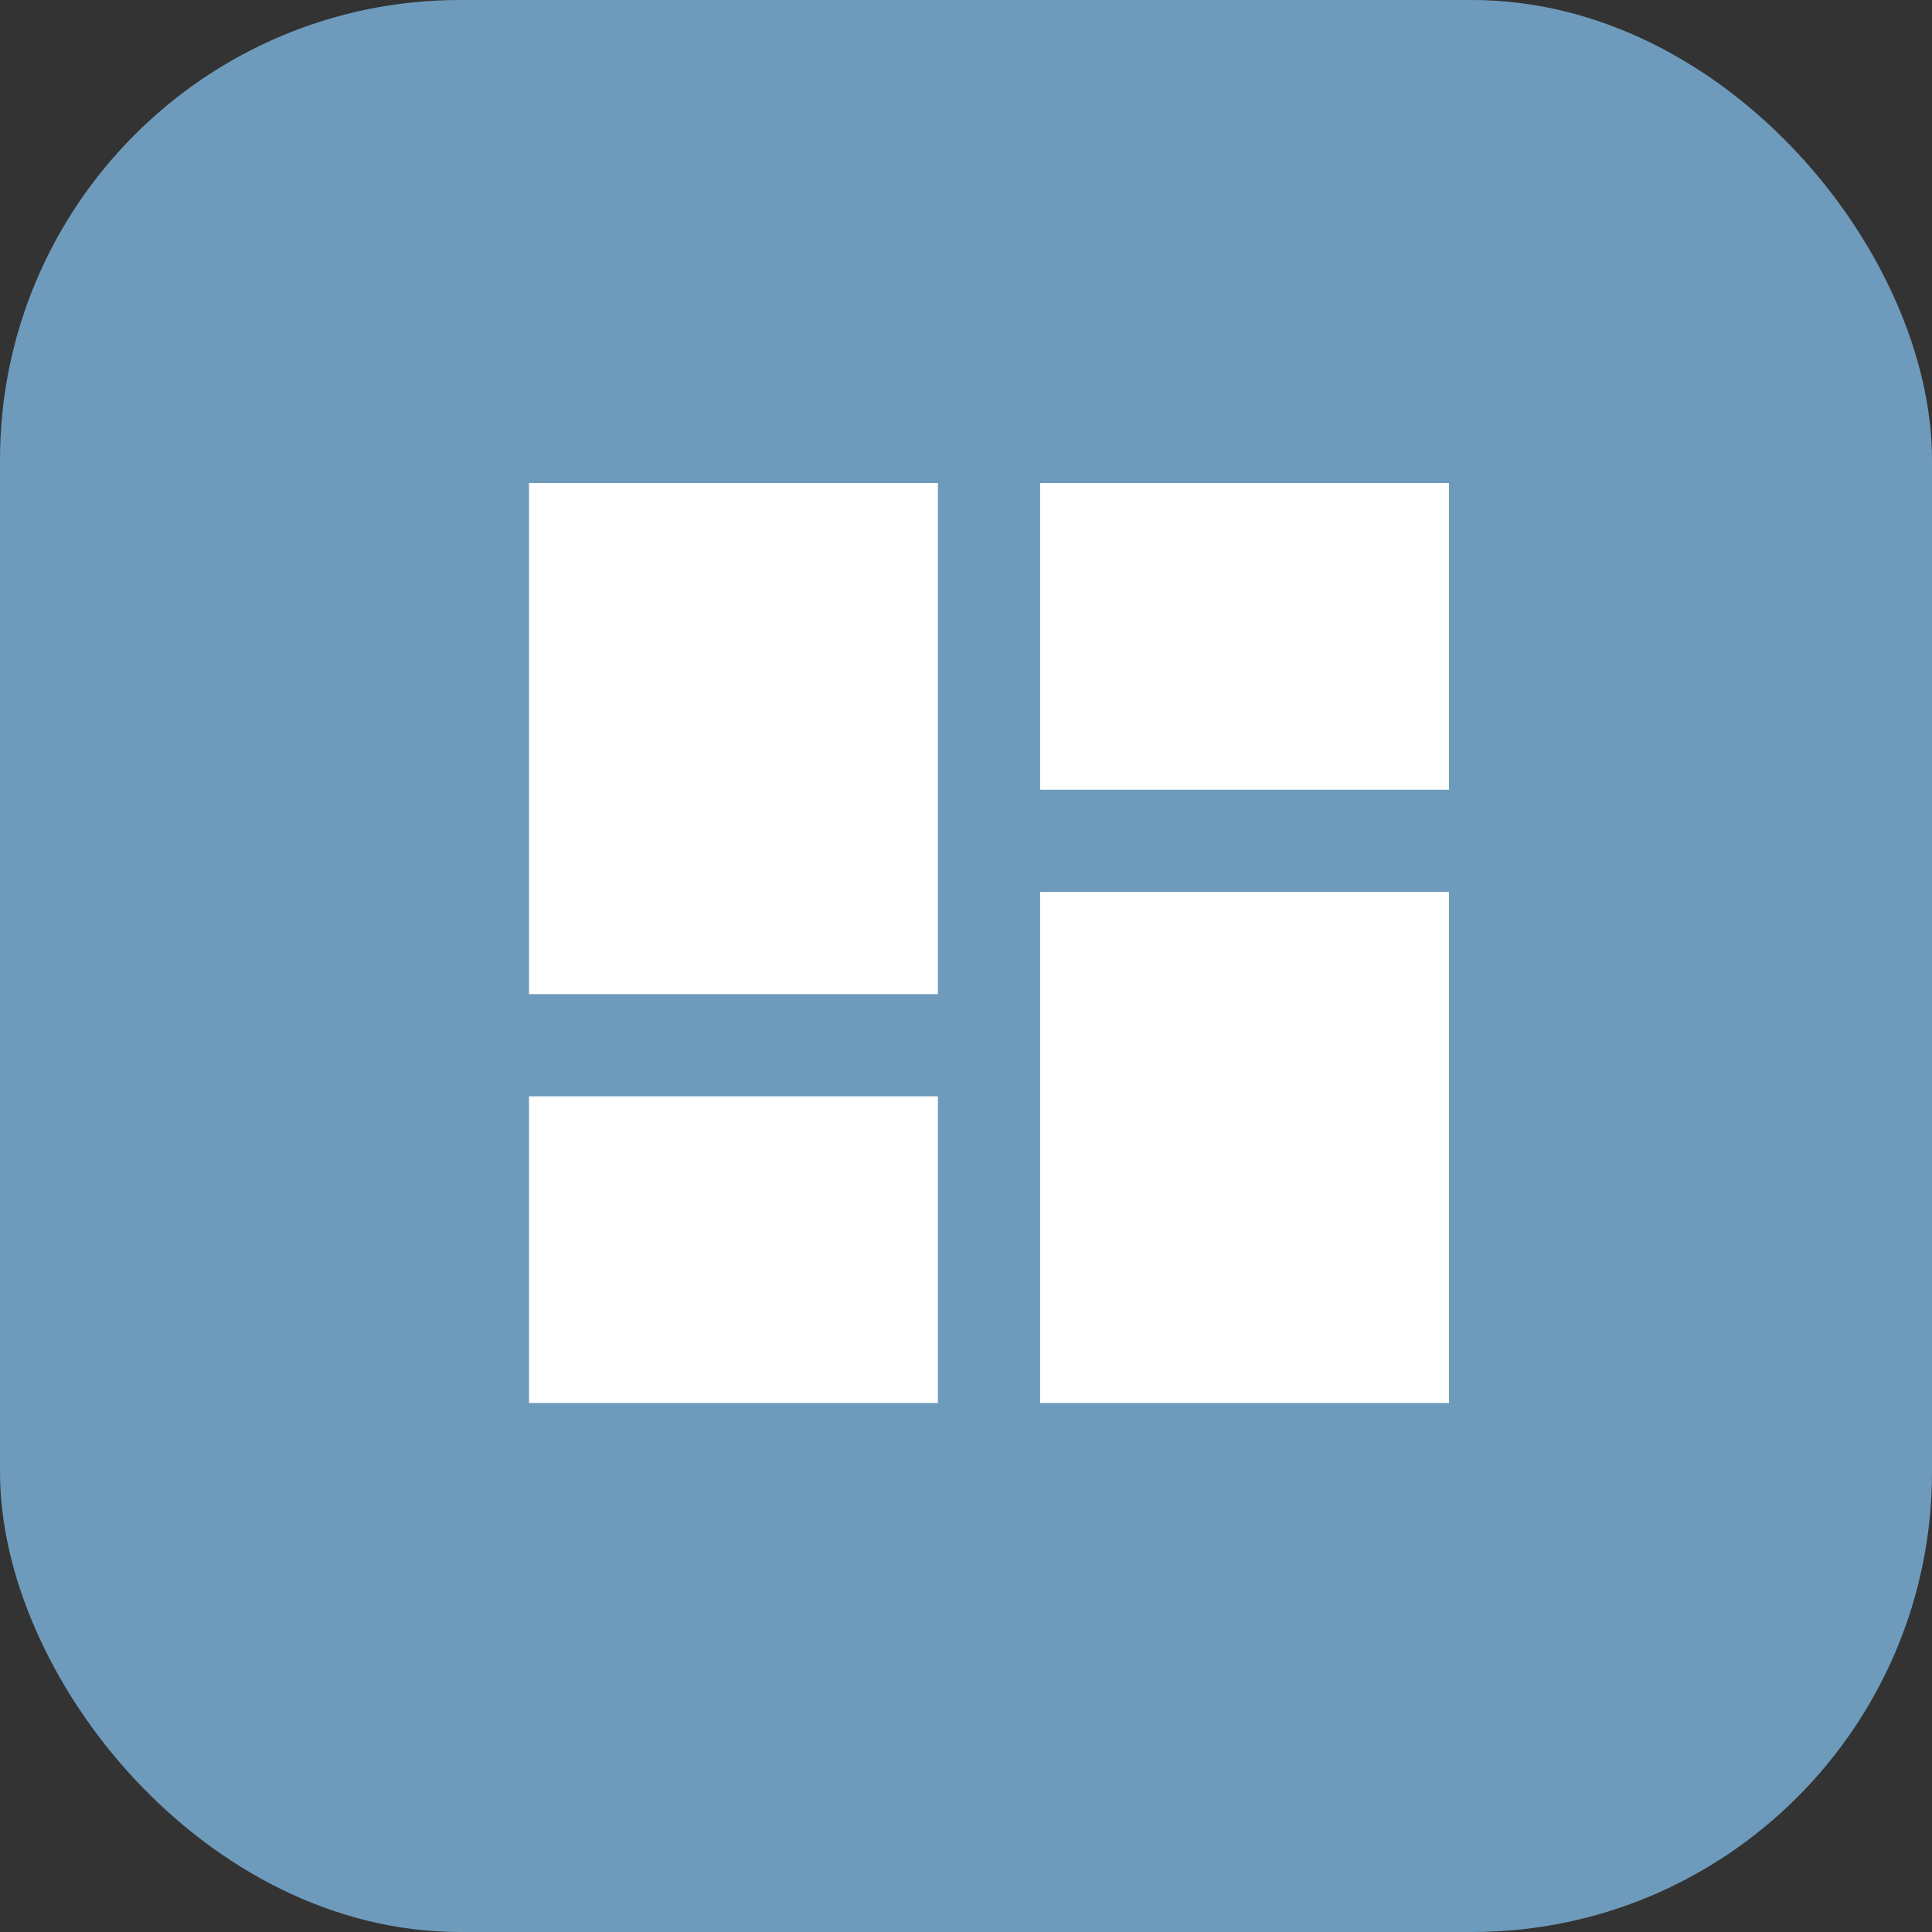 <svg xmlns="http://www.w3.org/2000/svg" width="42" height="42" viewBox="0 0 42 42">
  <rect x="0" y="0" width="42" height="42" fill="#333333" stroke="none"/>
  <g id="Group_499" data-name="Group 499" transform="translate(-29 -88)">
    <rect id="Rectangle_116" data-name="Rectangle 116" width="42" height="42" rx="10" transform="translate(29 88)" fill="#6e9bbc"/>
    <path id="Icon_material-dashboard" data-name="Icon material-dashboard" d="M4.5,15.611h8.889V4.5H4.5Zm0,8.889h8.889V17.833H4.5Zm11.111,0H24.5V13.389H15.611Zm0-20v6.667H24.5V4.5Z" transform="translate(36 94)" fill="#fff"/>
  </g>
</svg>
